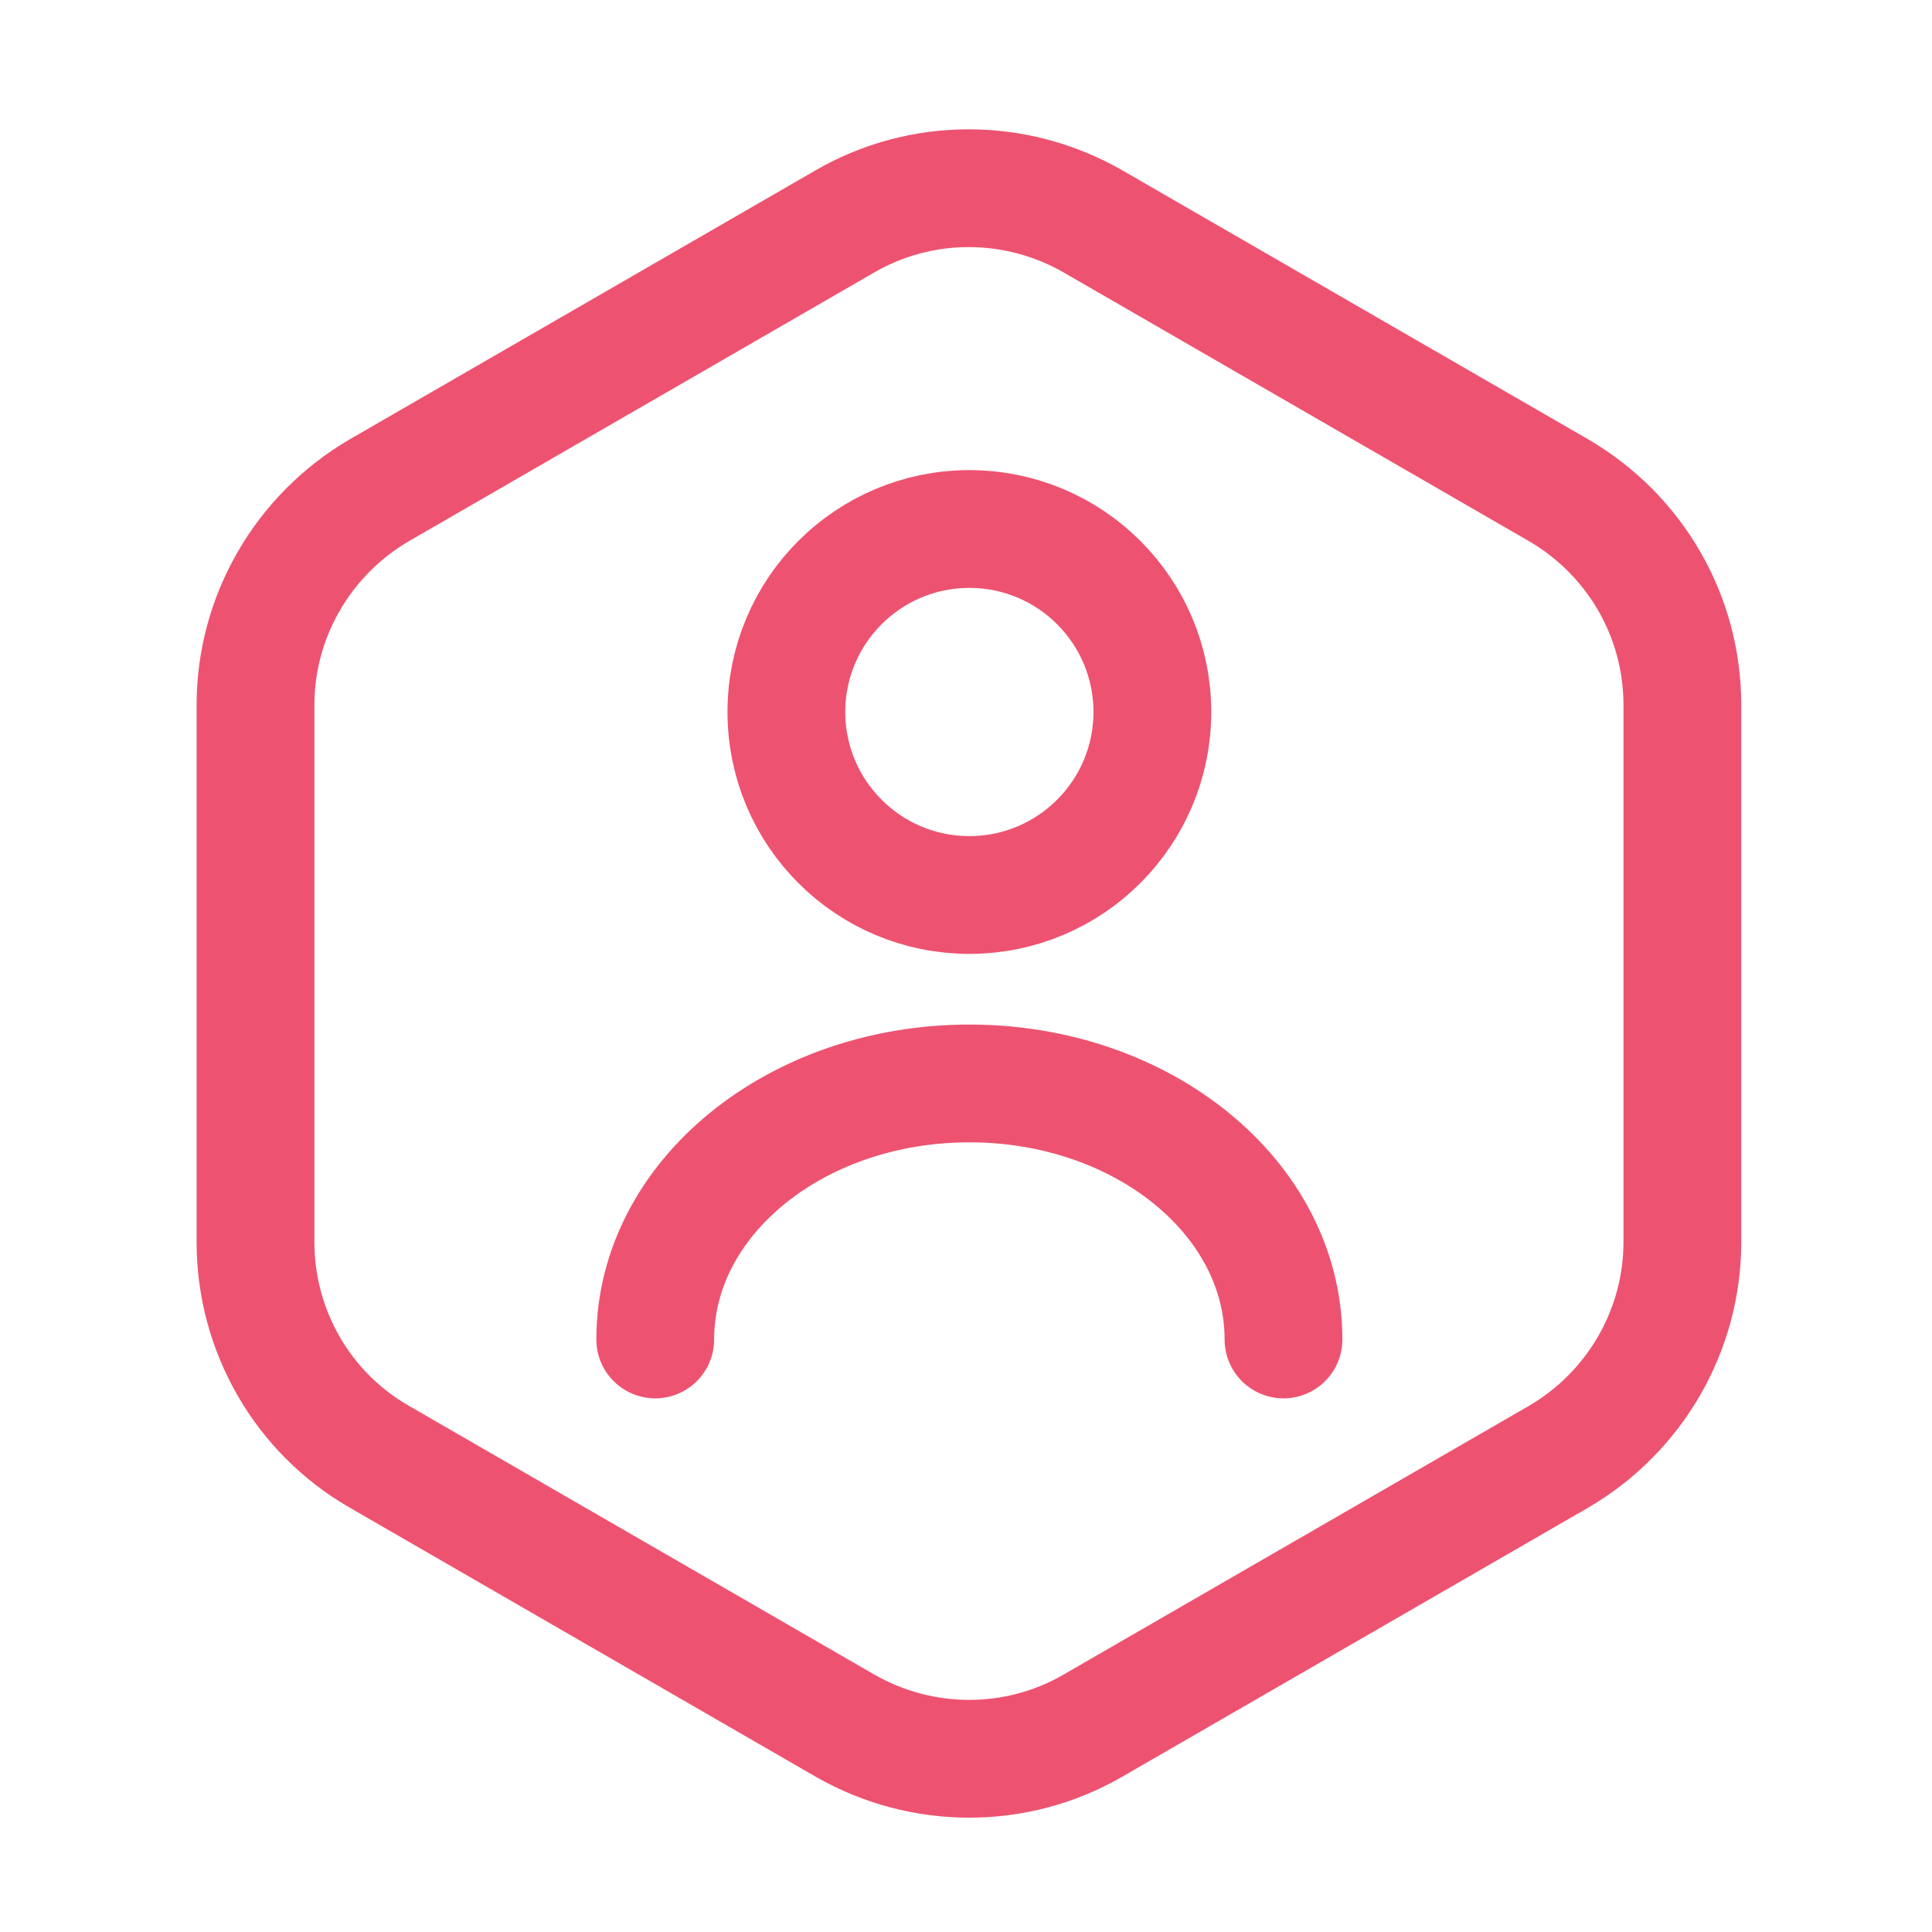 <svg width="33" height="33" viewBox="0 0 33 33" fill="none" xmlns="http://www.w3.org/2000/svg">
<path d="M28.736 12.041V21.215C28.736 22.718 27.932 24.113 26.631 24.877L18.663 29.478C17.362 30.229 15.752 30.229 14.438 29.478L6.47 24.877C5.169 24.126 4.364 22.731 4.364 21.215V12.041C4.364 10.538 5.169 9.143 6.47 8.379L14.438 3.778C15.739 3.027 17.349 3.027 18.663 3.778L26.631 8.379C27.932 9.143 28.736 10.525 28.736 12.041Z" stroke="#ED5370" stroke-width="2.012" stroke-linecap="round" stroke-linejoin="round"/>
<path d="M16.557 15.287C18.284 15.287 19.683 13.887 19.683 12.161C19.683 10.435 18.284 9.036 16.557 9.036C14.831 9.036 13.432 10.435 13.432 12.161C13.432 13.887 14.831 15.287 16.557 15.287Z" stroke="#ED5370" stroke-width="2.012" stroke-linecap="round" stroke-linejoin="round"/>
<path d="M21.923 22.879C21.923 20.464 19.522 18.506 16.558 18.506C13.593 18.506 11.192 20.464 11.192 22.879" stroke="#ED5370" stroke-width="2.012" stroke-linecap="round" stroke-linejoin="round"/>
</svg>
